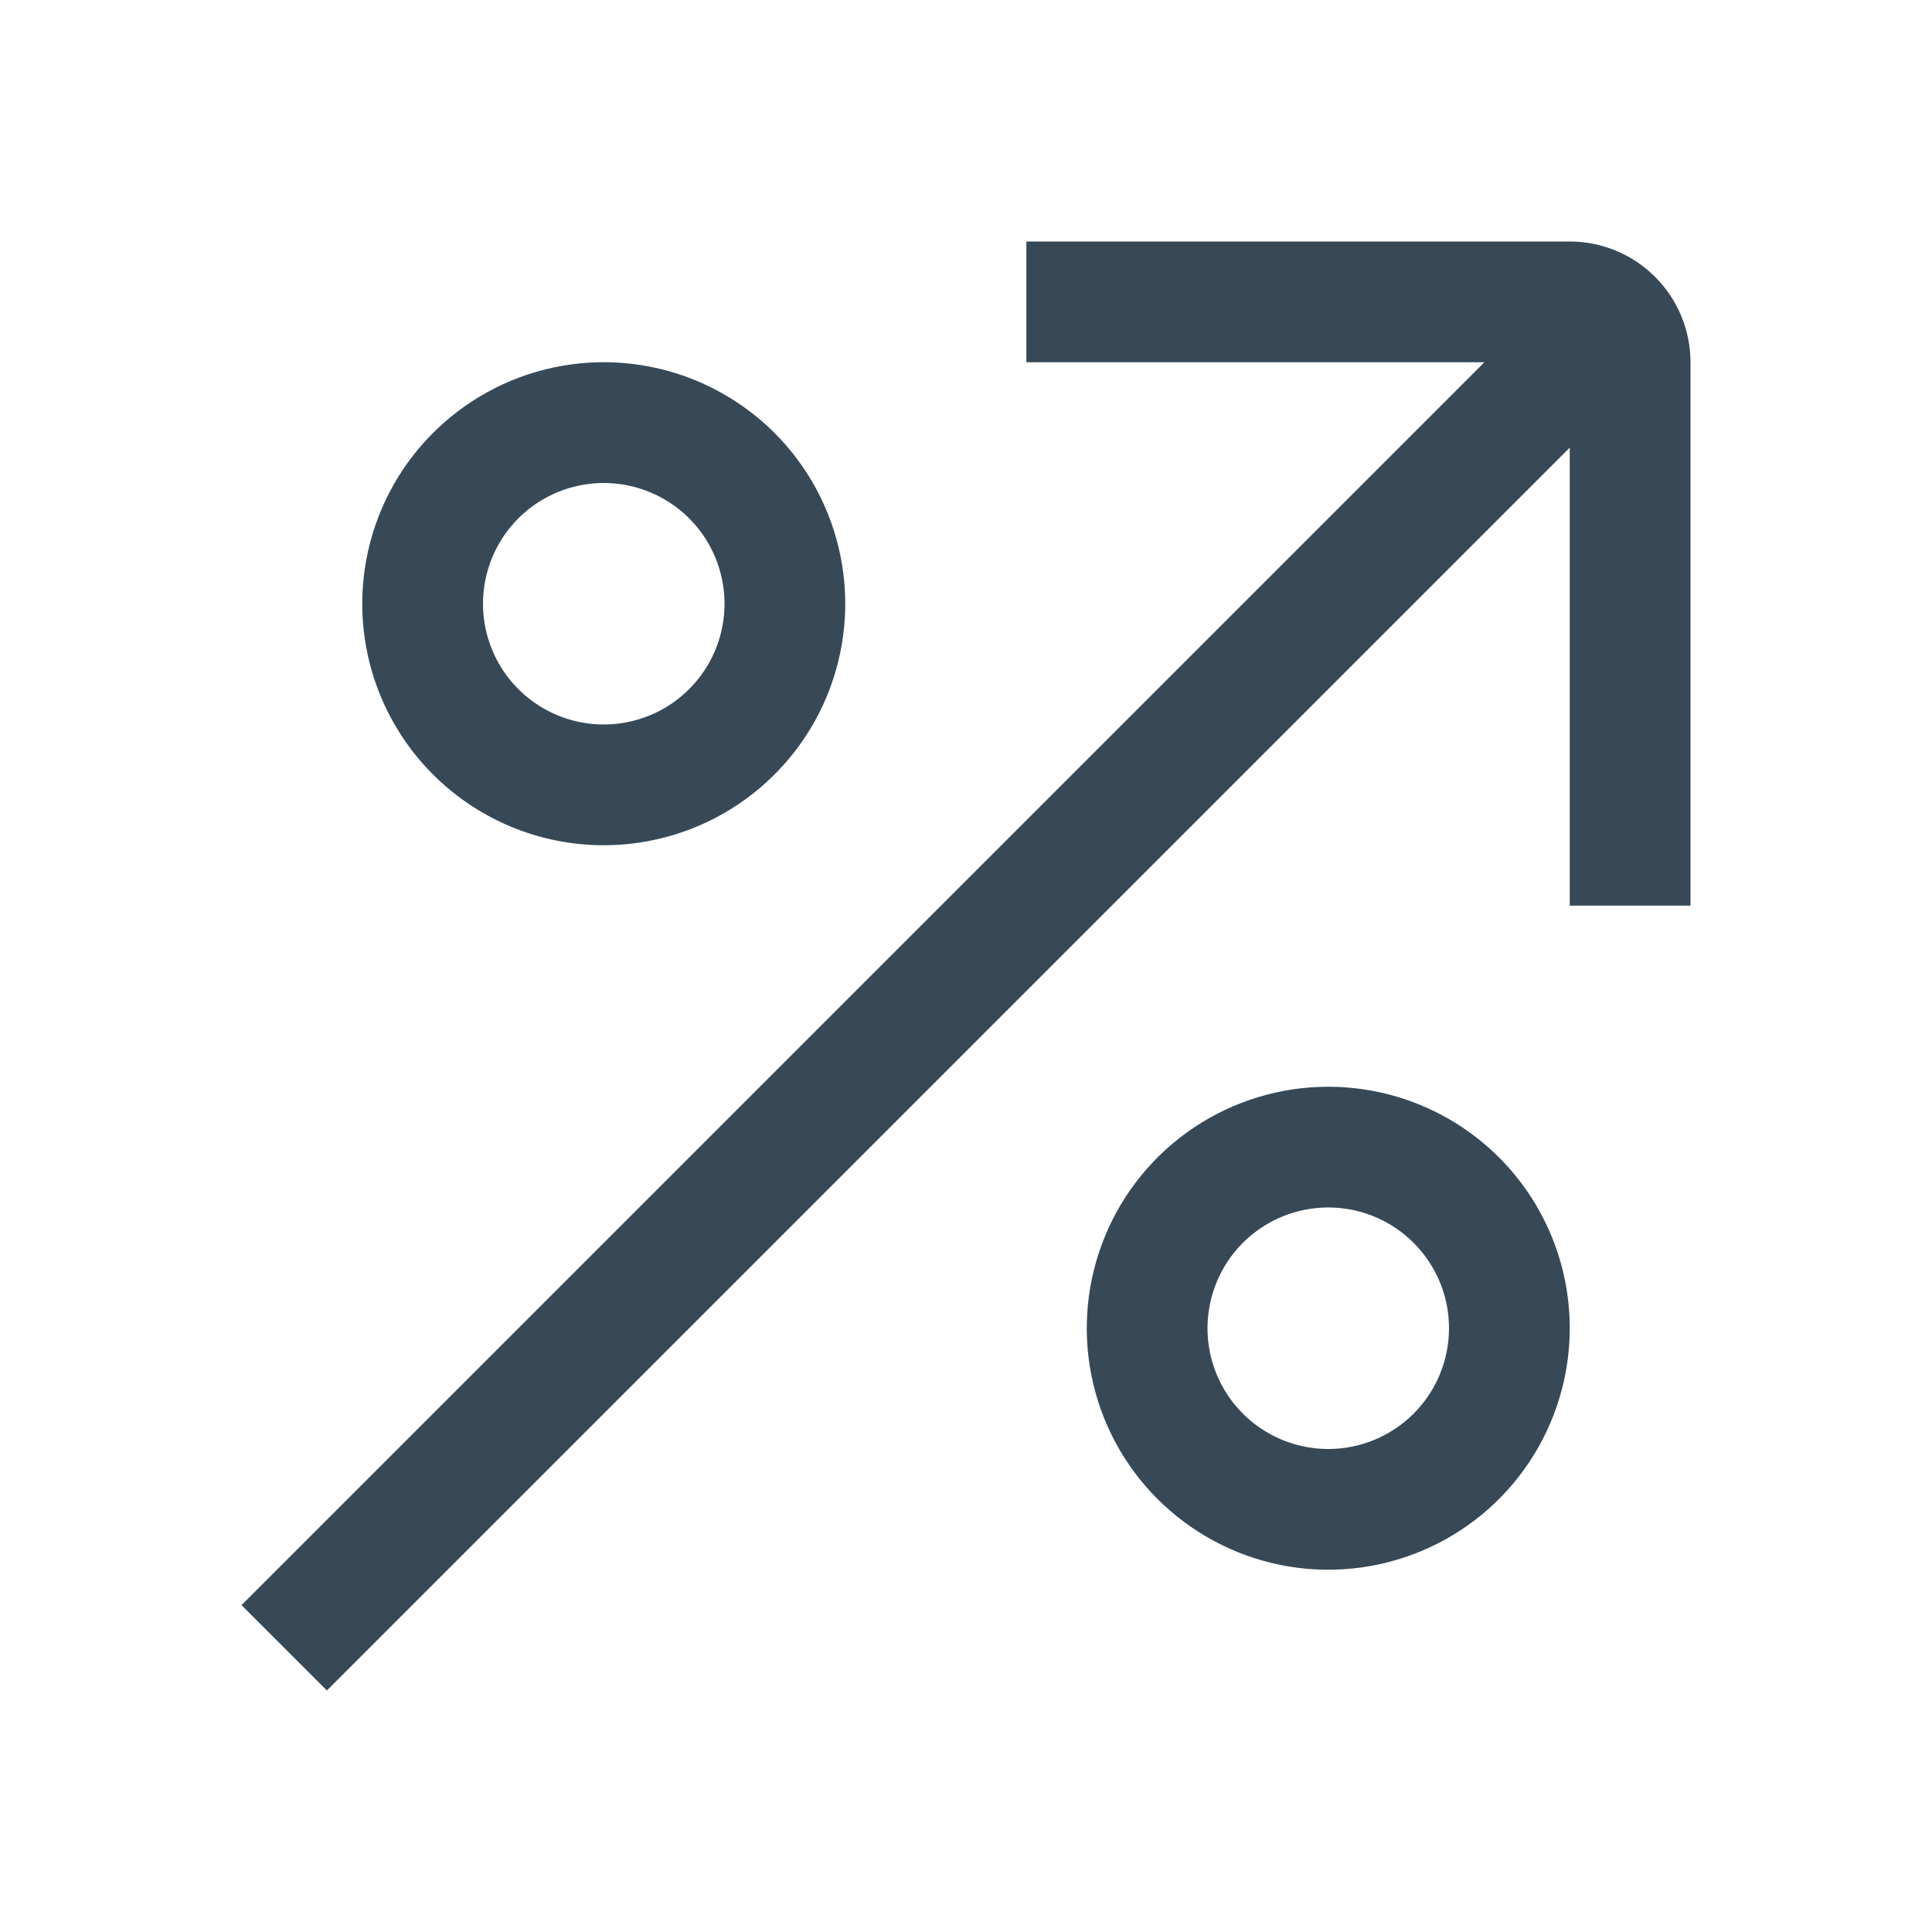 <svg width="32" height="32" viewBox="0 0 32 32" fill="none" xmlns="http://www.w3.org/2000/svg">
<g clip-path="url(#clip0_403_3531)" filter="url(#filter0_d_403_3531)">
<path d="M26 0H17V2H24.586L4 22.586L5.414 24L26 3.414V11H28V2C28 1.47 27.789 0.961 27.414 0.586C27.039 0.211 26.53 0 26 0V0Z" fill="#374957"/>
<path d="M10 10C10.791 10 11.565 9.765 12.222 9.326C12.88 8.886 13.393 8.261 13.696 7.53C13.998 6.799 14.078 5.995 13.923 5.219C13.769 4.443 13.388 3.731 12.829 3.171C12.269 2.612 11.556 2.231 10.78 2.076C10.005 1.922 9.2 2.001 8.469 2.304C7.739 2.607 7.114 3.12 6.674 3.777C6.235 4.435 6 5.209 6 6C6 7.061 6.422 8.078 7.172 8.828C7.922 9.578 8.939 10 10 10ZM10 4C10.396 4 10.782 4.117 11.111 4.337C11.44 4.556 11.697 4.869 11.848 5.234C11.999 5.6 12.039 6.002 11.962 6.39C11.885 6.778 11.694 7.134 11.414 7.414C11.135 7.694 10.778 7.884 10.39 7.961C10.002 8.038 9.6 7.999 9.235 7.847C8.869 7.696 8.557 7.44 8.337 7.111C8.117 6.782 8 6.395 8 6C8 5.469 8.211 4.96 8.586 4.585C8.961 4.21 9.47 4 10 4V4Z" fill="#374957"/>
<path d="M22 14C21.209 14 20.436 14.234 19.778 14.674C19.12 15.113 18.607 15.738 18.305 16.469C18.002 17.2 17.923 18.004 18.077 18.78C18.231 19.556 18.612 20.269 19.172 20.828C19.731 21.387 20.444 21.768 21.22 21.923C21.996 22.077 22.8 21.998 23.531 21.695C24.262 21.392 24.887 20.88 25.326 20.222C25.765 19.564 26 18.791 26 18C26 16.939 25.579 15.921 24.829 15.171C24.078 14.421 23.061 14 22 14V14ZM22 20C21.605 20 21.218 19.882 20.889 19.663C20.56 19.443 20.304 19.131 20.152 18.765C20.001 18.399 19.961 17.997 20.039 17.61C20.116 17.221 20.306 16.865 20.586 16.585C20.866 16.306 21.222 16.115 21.61 16.038C21.998 15.961 22.4 16 22.765 16.152C23.131 16.303 23.443 16.56 23.663 16.889C23.883 17.217 24 17.604 24 18C24 18.53 23.789 19.039 23.414 19.414C23.039 19.789 22.531 20 22 20Z" fill="#374957"/>
</g>
<defs>
<filter id="filter0_d_403_3531" x="0" y="0" width="32" height="32" filterUnits="userSpaceOnUse" color-interpolation-filters="sRGB">
<feFlood flood-opacity="0" result="BackgroundImageFix"/>
<feColorMatrix in="SourceAlpha" type="matrix" values="0 0 0 0 0 0 0 0 0 0 0 0 0 0 0 0 0 0 127 0" result="hardAlpha"/>
<feOffset dy="4"/>
<feGaussianBlur stdDeviation="2"/>
<feComposite in2="hardAlpha" operator="out"/>
<feColorMatrix type="matrix" values="0 0 0 0 0 0 0 0 0 0 0 0 0 0 0 0 0 0 0.25 0"/>
<feBlend mode="normal" in2="BackgroundImageFix" result="effect1_dropShadow_403_3531"/>
<feBlend mode="normal" in="SourceGraphic" in2="effect1_dropShadow_403_3531" result="shape"/>
</filter>
<clipPath id="clip0_403_3531">
<rect width="24" height="24" fill="white" transform="translate(4)"/>
</clipPath>
</defs>
</svg>
